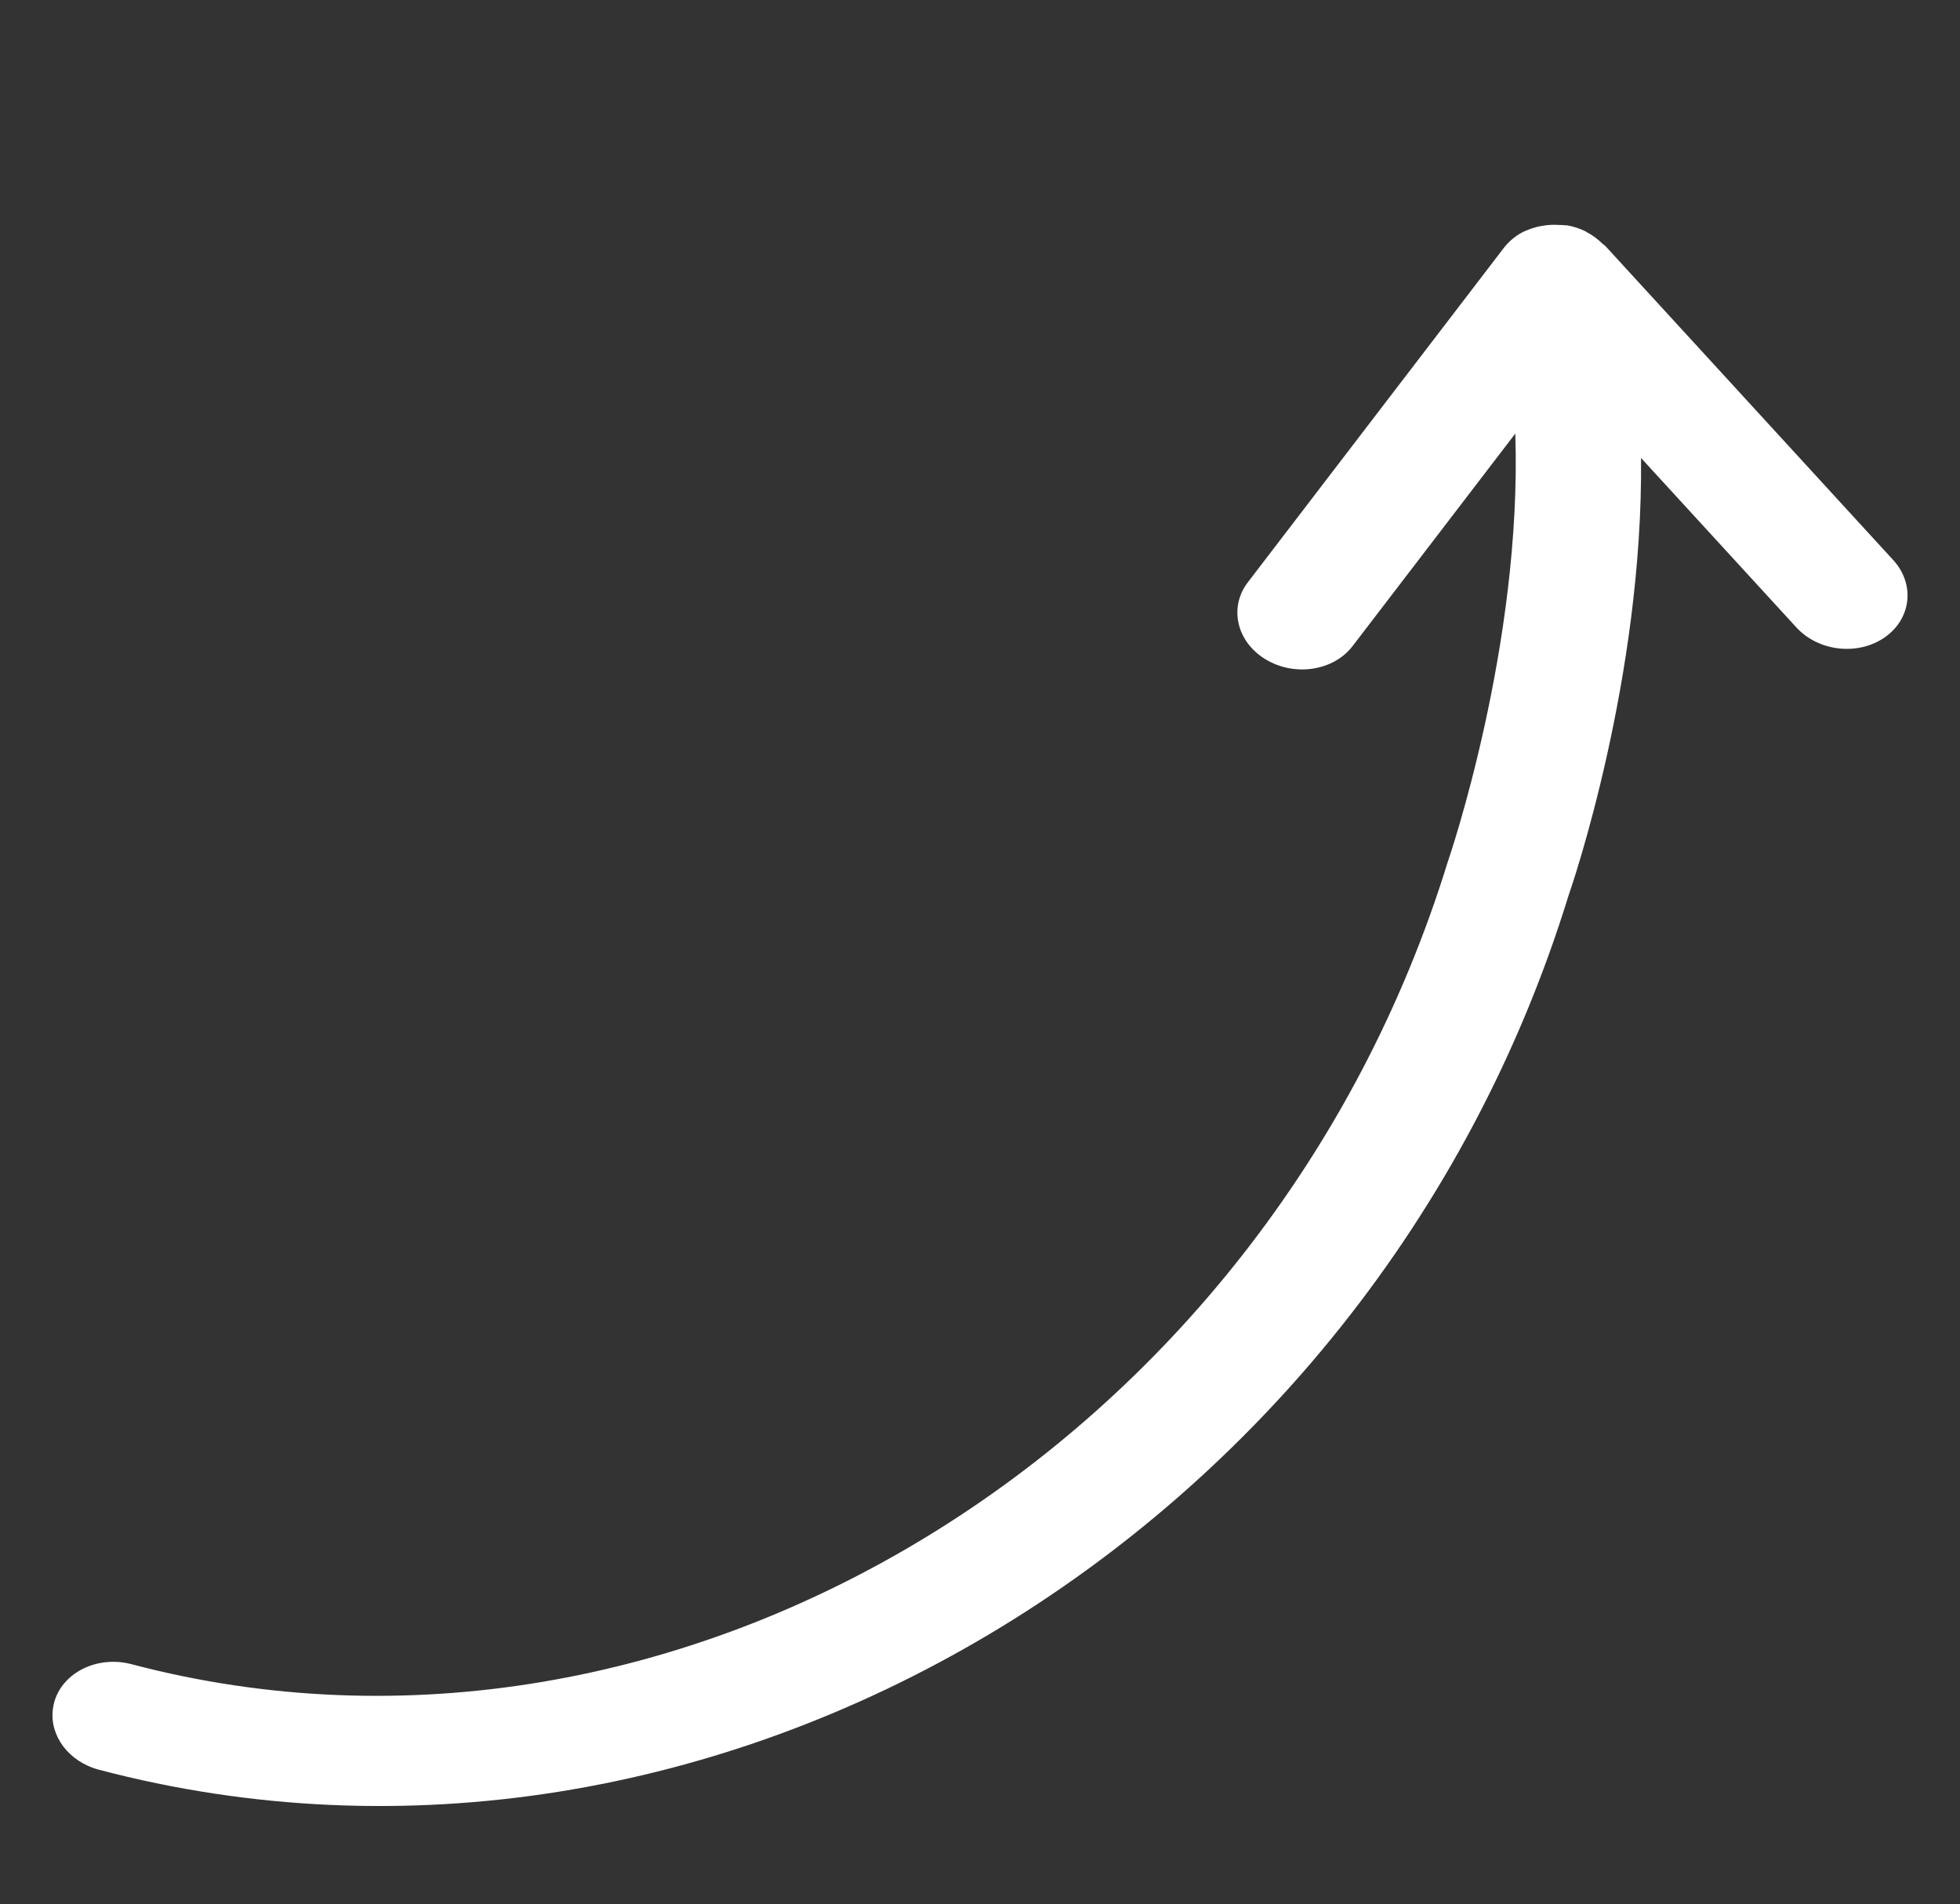 <?xml version="1.0" encoding="utf-8"?>
<!-- Generator: Adobe Illustrator 17.0.0, SVG Export Plug-In . SVG Version: 6.00 Build 0)  -->
<!DOCTYPE svg PUBLIC "-//W3C//DTD SVG 1.1//EN" "http://www.w3.org/Graphics/SVG/1.1/DTD/svg11.dtd">
<svg version="1.1" xmlns="http://www.w3.org/2000/svg" xmlns:xlink="http://www.w3.org/1999/xlink" x="0px" y="0px" width="69.5px"
	 height="67.5px" viewBox="-5.5 -3.5 69.5 67.5" enable-background="new -5.5 -3.5 69.5 67.5" xml:space="preserve">
<rect x="-5.5" y="-3.5" width="69.5" height="67.5" fill="#333333" stroke="none"/>
<g id="Layer_2" display="none">
	<rect x="-5.5" y="-3.5" display="inline" width="69.5" height="70"/>
</g>
<g id="Layer_1">
	<path fill="#FFFFFF" d="M48.276,4.859l0.002-0.002c0.003-0.002,0.006-0.003,0.01-0.005c0.203-0.14,0.438-0.233,0.682-0.3
		c0.075-0.022,0.145-0.033,0.22-0.046c0.186-0.033,0.376-0.045,0.572-0.032c0.072,0.003,0.141,0,0.214,0.011
		c0.038,0.005,0.073-0.001,0.109,0.006c0.223,0.041,0.434,0.112,0.629,0.207c0.021,0.008,0.036,0.025,0.057,0.036
		c0.214,0.111,0.399,0.254,0.564,0.417c0.023,0.023,0.056,0.034,0.079,0.058L61.63,16.352c0.782,0.853,0.65,2.08-0.298,2.742
		c-0.947,0.661-2.35,0.504-3.134-0.351l-5.508-6.007c0.075,7.807-2.448,15.165-2.571,15.512
		C43.087,51.057,19.712,64.959-1.989,59.239c-1.074-0.283-1.752-1.2-1.638-2.138c0.012-0.1,0.033-0.2,0.062-0.3
		c0.319-1.033,1.539-1.616,2.727-1.304c19.33,5.095,40.259-7.637,46.674-28.442c0.034-0.095,2.646-7.696,2.395-15.184l-5.769,7.533
		c-0.677,0.883-2.057,1.092-3.084,0.471c-1.029-0.621-1.308-1.838-0.637-2.724l9.093-11.875C47.959,5.116,48.109,4.977,48.276,4.859
		z"/>
</g>
</svg>
